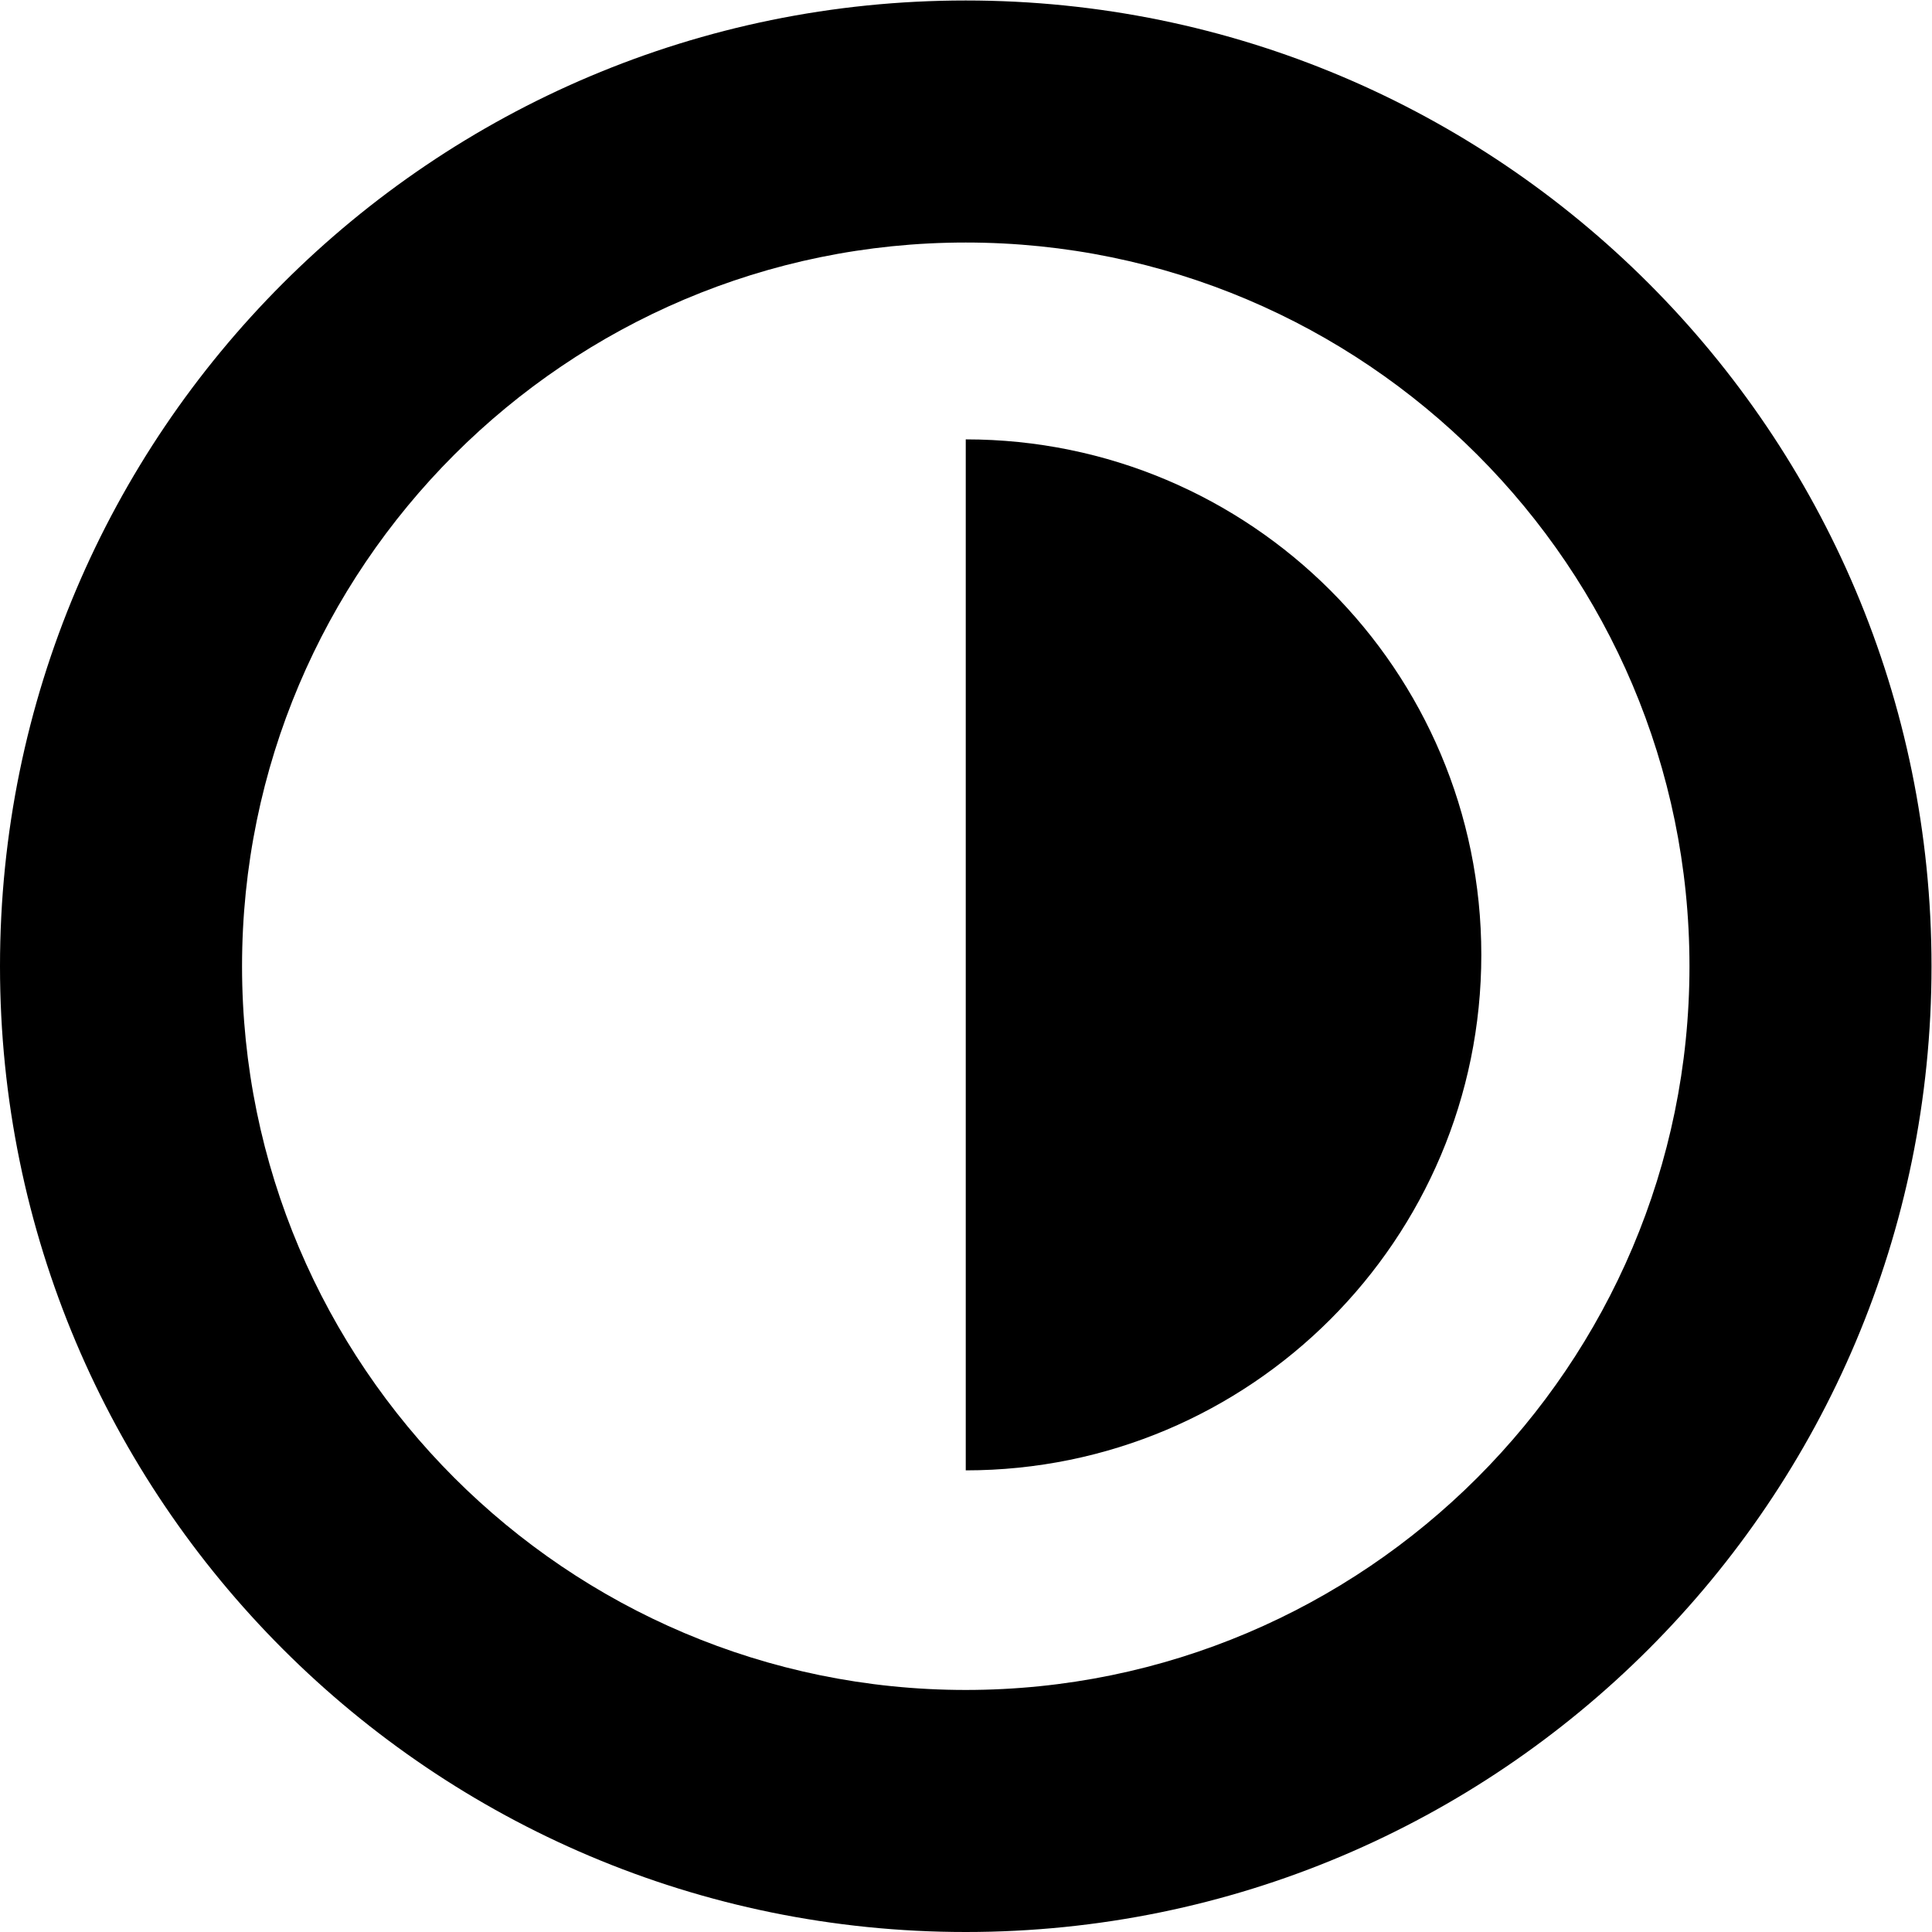<?xml version="1.0" encoding="UTF-8" standalone="no"?>
<svg
   xmlns:dc="http://purl.org/dc/elements/1.1/"
   xmlns:cc="http://creativecommons.org/ns#"
   xmlns:rdf="http://www.w3.org/1999/02/22-rdf-syntax-ns#"
   xmlns:svg="http://www.w3.org/2000/svg"
   xmlns="http://www.w3.org/2000/svg"
   viewBox="0 0 42.56 42.56"
   height="42.56"
   width="42.56"
   xml:space="preserve"
   id="svg2"
   version="1.1"><defs
     id="defs6"><clipPath
       id="clipPath18"
       clipPathUnits="userSpaceOnUse"><path
         id="path16"
         d="M 0,31.92 H 31.92 V 0 H 0 Z" /></clipPath></defs><g
     transform="matrix(1.333,0,0,-1.333,0,42.56)"
     id="g10"><g
       id="g12"><g
         clip-path="url(#clipPath18)"
         id="g14"><g
           transform="translate(15.96,31.92)"
           id="g20"><path
             id="path22"
             style="fill-opacity:1;fill-rule:nonzero;stroke:none"
             d="m 0,0 c -8.814,0 -15.96,-7.145 -15.96,-15.96 0,-8.813 7.146,-15.96 15.96,-15.96 8.814,0 15.96,7.147 15.96,15.96 C 15.96,-7.145 8.814,0 0,0 m 0,-4 c 6.595,0 11.96,-5.365 11.96,-11.96 0,-6.595 -5.365,-11.96 -11.96,-11.96 -6.595,0 -11.96,5.365 -11.96,11.96 C -11.96,-9.365 -6.595,-4 0,-4" /></g><g
           transform="translate(15.96,7.629)"
           id="g24"><path
             id="path26"
             style="fill-opacity:1;fill-rule:nonzero;stroke:none"
             d="m 0,0 c 4.706,0 8.52,3.813 8.52,8.52 0,4.705 -3.814,8.518 -8.52,8.518" /></g></g></g></g></svg>
